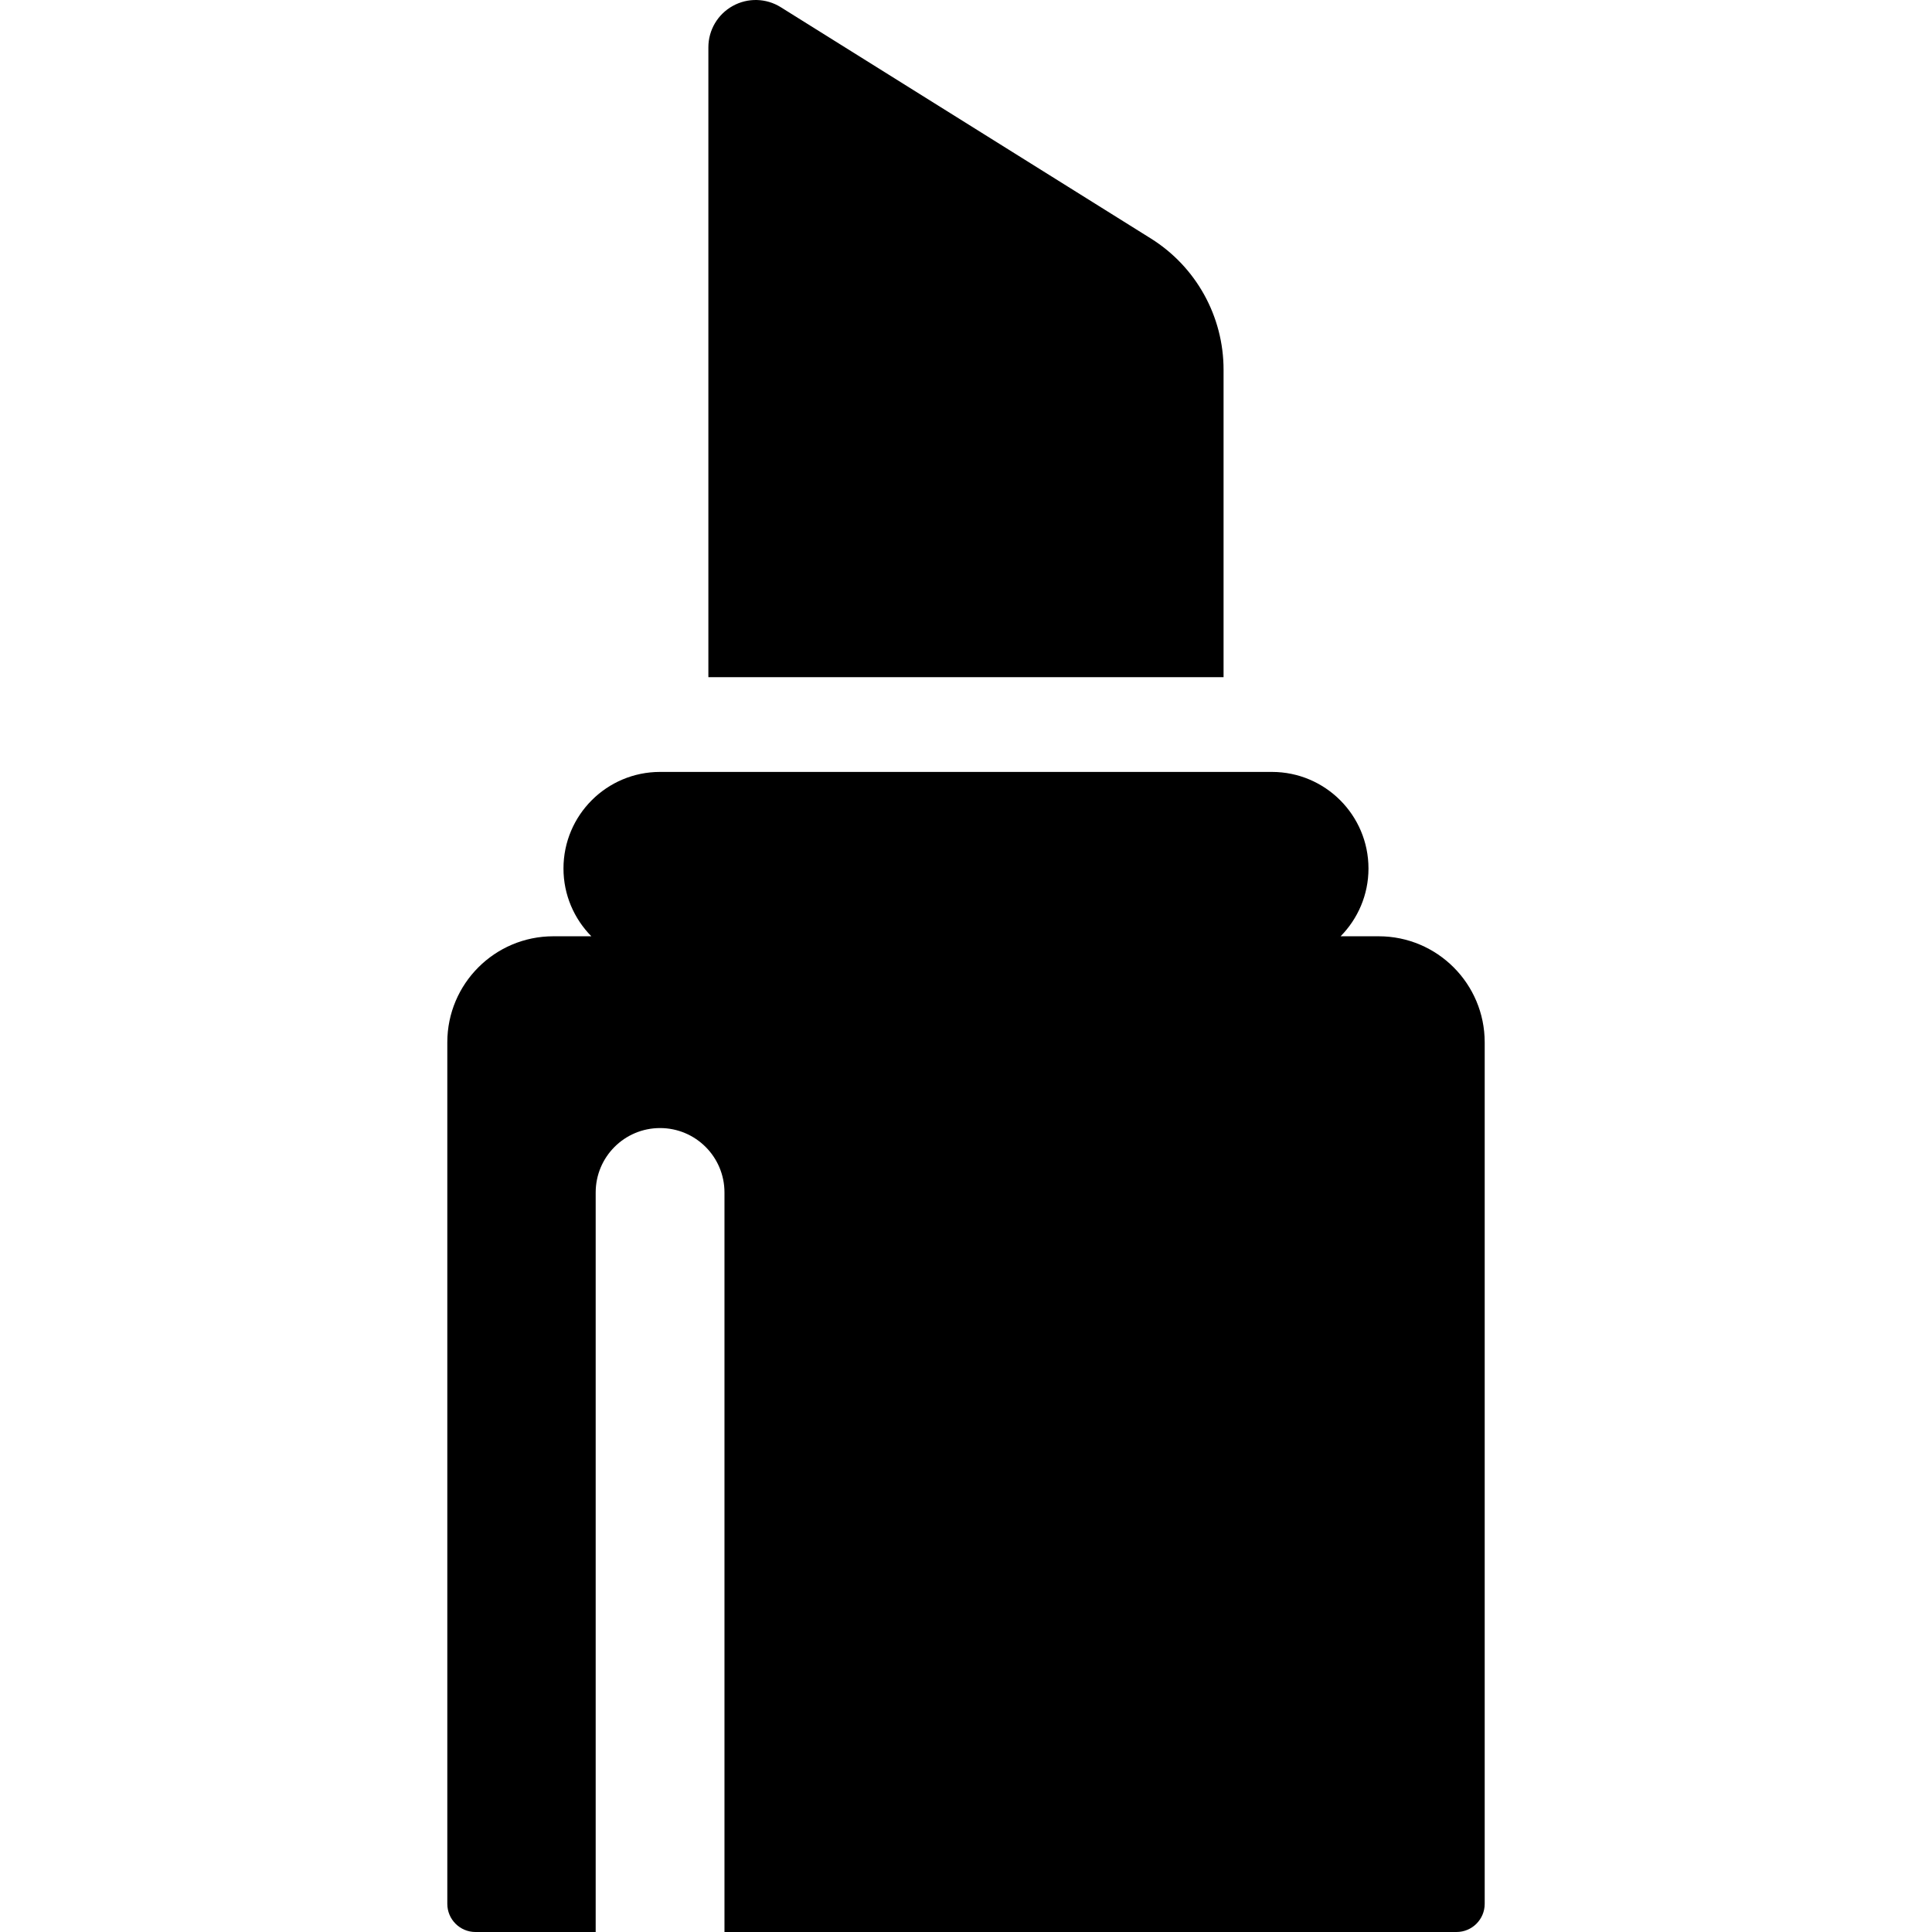 <?xml version="1.0" encoding="iso-8859-1"?>
<!-- Generator: Adobe Illustrator 18.0.0, SVG Export Plug-In . SVG Version: 6.00 Build 0)  -->
<!DOCTYPE svg PUBLIC "-//W3C//DTD SVG 1.1//EN" "http://www.w3.org/Graphics/SVG/1.1/DTD/svg11.dtd">
<svg version="1.1" id="Capa_1" xmlns="http://www.w3.org/2000/svg" xmlns:xlink="http://www.w3.org/1999/xlink" x="0px" y="0px"
	 viewBox="0 0 492.475 492.475" style="enable-background:new 0 0 492.475 492.475;" xml:space="preserve">
<g>
	<path d="M311.891,94.235c0-13.601-7.004-26.233-18.53-33.441L199.016,1.834c-3.717-2.325-8.401-2.447-12.23-0.322
		c-3.846,2.125-6.218,6.163-6.218,10.548v160.553h131.323V94.235z"/>
	<path d="M351.431,238.661h-9.704c4.377-4.449,7.104-10.541,7.104-17.272c0-13.604-11.029-24.623-24.625-24.623h-155.95
		c-13.595,0-24.623,11.02-24.623,24.623c0,6.731,2.725,12.823,7.104,17.272h-9.688c-14.925,0-27.028,12.103-27.028,27.036v219.595
		c0,3.97,3.224,7.184,7.185,7.184h30.636V303.964c0-9.065,7.338-16.417,16.414-16.417c9.071,0,16.415,7.352,16.415,16.417v188.511
		h186.602c3.96,0,7.183-3.214,7.183-7.184V265.697C378.455,250.764,366.354,238.661,351.431,238.661z"/>
</g>
<g>
</g>
<g>
</g>
<g>
</g>
<g>
</g>
<g>
</g>
<g>
</g>
<g>
</g>
<g>
</g>
<g>
</g>
<g>
</g>
<g>
</g>
<g>
</g>
<g>
</g>
<g>
</g>
<g>
</g>
</svg>
